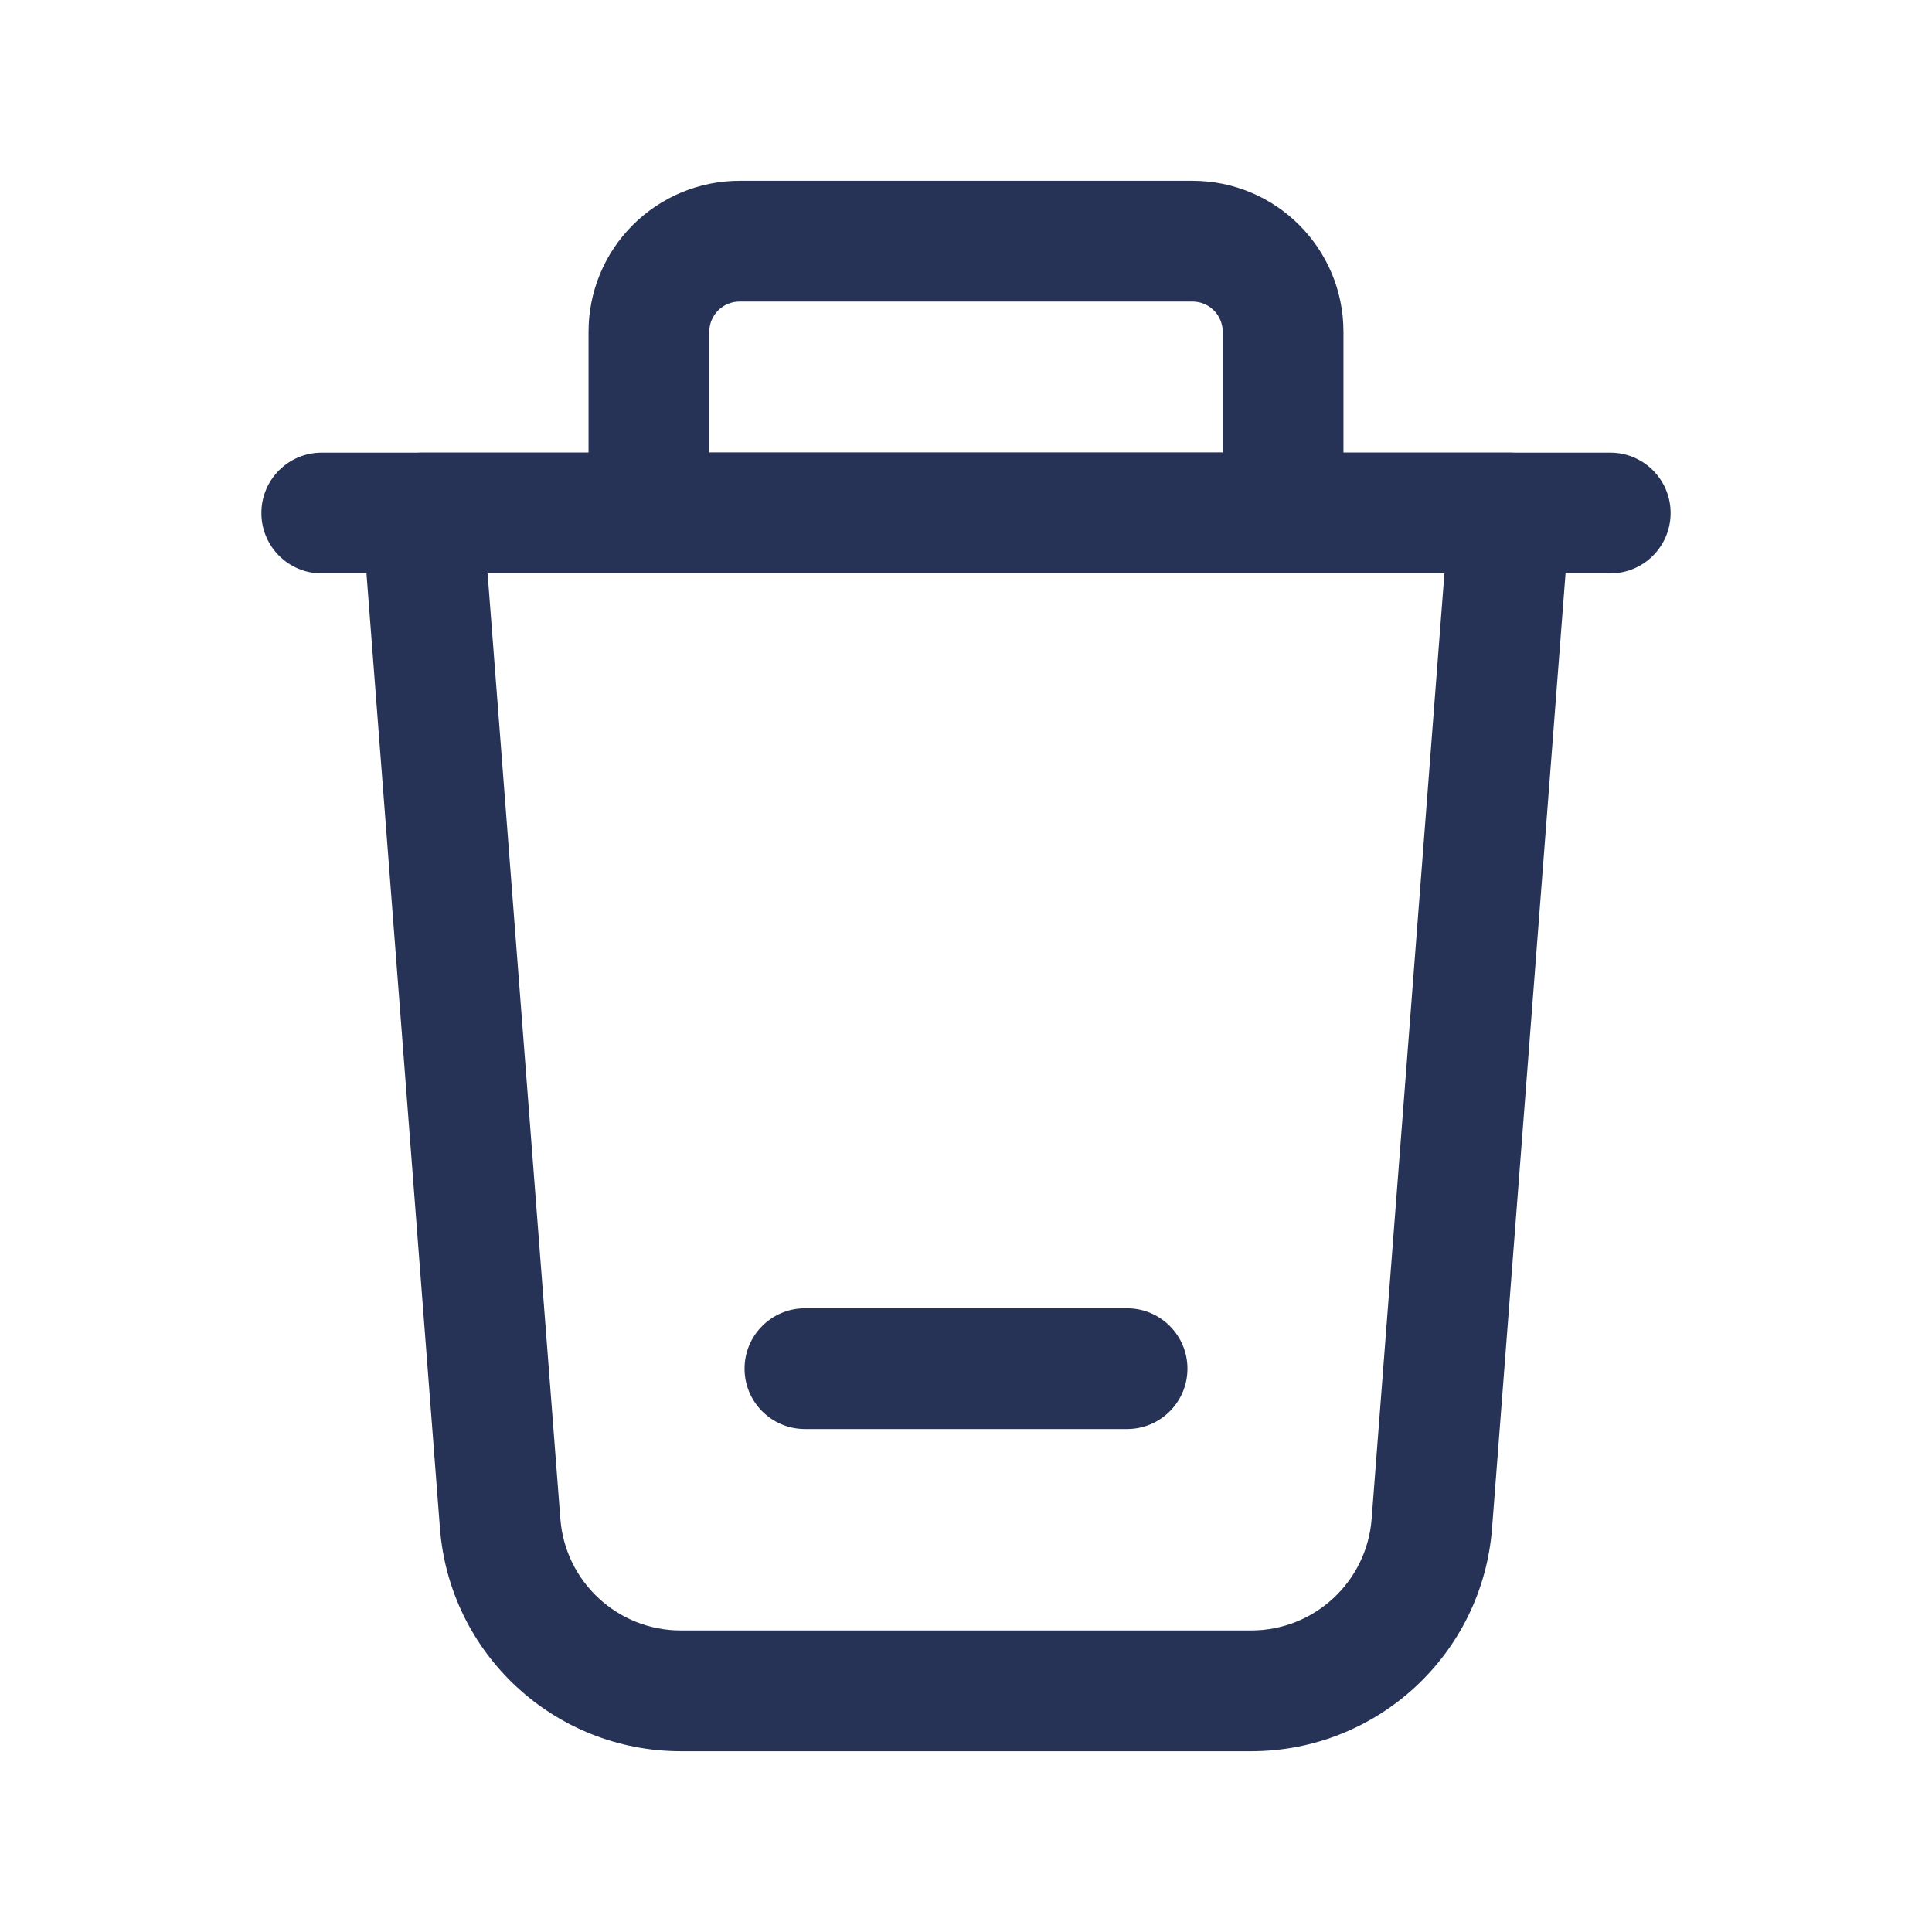 <svg viewBox="0 0 24 24" fill="none" xmlns="http://www.w3.org/2000/svg">
<path fill-rule="evenodd" clip-rule="evenodd" d="M4.697 5.863C4.839 5.71 5.038 5.623 5.247 5.623H18.753C18.962 5.623 19.161 5.71 19.303 5.863C19.445 6.016 19.517 6.222 19.501 6.43L18.535 18.983C18.415 20.547 17.111 21.754 15.543 21.754H8.457C6.889 21.754 5.585 20.547 5.465 18.983L4.499 6.43C4.483 6.222 4.555 6.016 4.697 5.863ZM15.543 20.254C16.327 20.254 16.979 19.65 17.039 18.868L17.943 7.123H6.057L6.961 18.868C7.021 19.65 7.673 20.254 8.457 20.254H15.543Z" fill="#263357"/>
<path fill-rule="evenodd" clip-rule="evenodd" d="M3.247 6.373C3.247 5.958 3.582 5.623 3.997 5.623H20.003C20.418 5.623 20.753 5.958 20.753 6.373C20.753 6.787 20.418 7.123 20.003 7.123H3.997C3.582 7.123 3.247 6.787 3.247 6.373Z" fill="#263357"/>
<path fill-rule="evenodd" clip-rule="evenodd" d="M9.186 3.746C9.087 3.746 8.991 3.786 8.921 3.856C8.85 3.927 8.811 4.022 8.811 4.122V5.623H15.189V4.122C15.189 3.914 15.021 3.746 14.814 3.746H9.186ZM7.86 2.796C8.212 2.444 8.689 2.246 9.186 2.246H14.814C15.85 2.246 16.689 3.086 16.689 4.122V6.373C16.689 6.787 16.353 7.123 15.939 7.123H8.061C7.647 7.123 7.311 6.787 7.311 6.373V4.122C7.311 3.624 7.508 3.147 7.86 2.796Z" fill="#263357"/>
<path fill-rule="evenodd" clip-rule="evenodd" d="M9.249 17.002C9.249 16.588 9.585 16.252 9.999 16.252H14.001C14.415 16.252 14.751 16.588 14.751 17.002C14.751 17.416 14.415 17.752 14.001 17.752H9.999C9.585 17.752 9.249 17.416 9.249 17.002Z" fill="#263357"/>
</svg>

